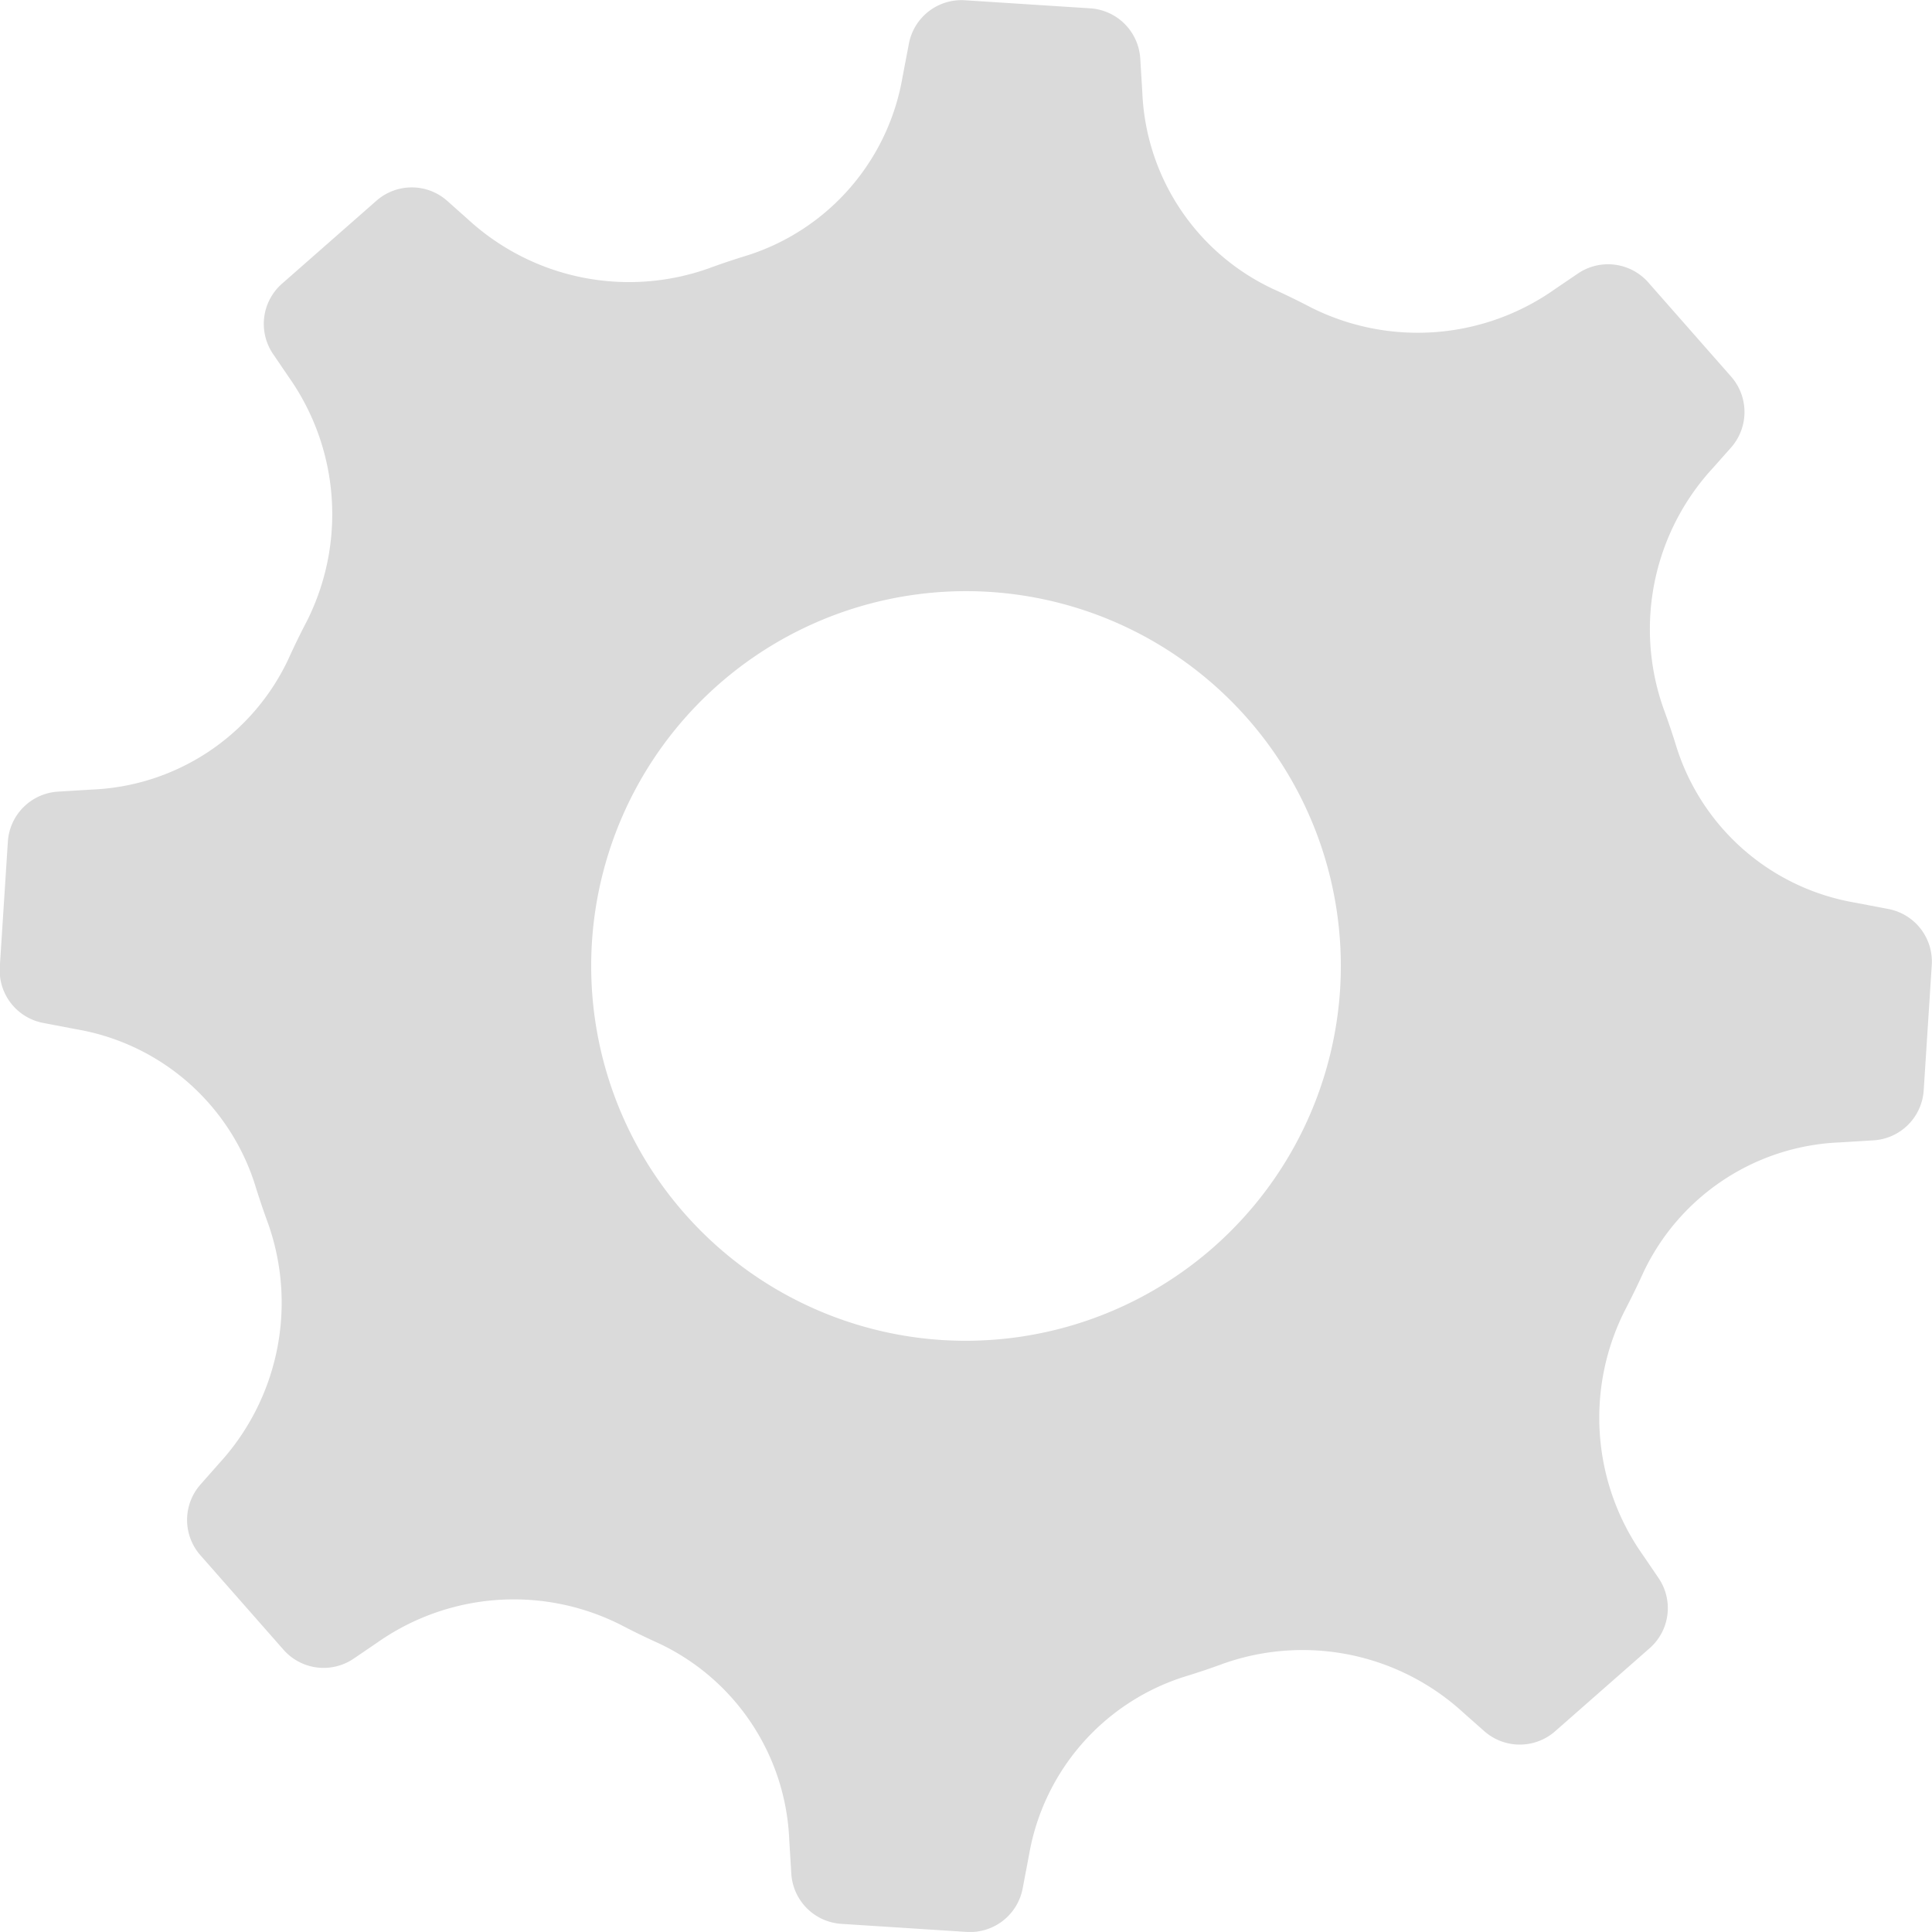 <svg xmlns="http://www.w3.org/2000/svg" width="66.39" height="66.388" viewBox="0 0 66.39 66.388">
  <path id="Path_6508" data-name="Path 6508" d="M640.9,620.747l-.536-.788a8.173,8.173,0,0,1-.63-8.387c.227-.437.443-.876.645-1.322a7.813,7.813,0,0,1,6.743-4.471l1.166-.071a1.841,1.841,0,0,0,1.725-1.72l.277-4.306a1.84,1.84,0,0,0-1.491-1.924l-1.149-.219a7.814,7.814,0,0,1-6.117-5.3c-.143-.468-.3-.931-.47-1.394a8.167,8.167,0,0,1,1.7-8.234l.632-.712a1.844,1.844,0,0,0,0-2.436l-2.85-3.24a1.844,1.844,0,0,0-2.417-.3l-.786.534a8.169,8.169,0,0,1-8.385.63c-.437-.229-.877-.443-1.324-.645a7.813,7.813,0,0,1-4.471-6.743l-.071-1.166a1.842,1.842,0,0,0-1.72-1.725l-4.306-.277a1.838,1.838,0,0,0-1.924,1.491l-.219,1.147a7.815,7.815,0,0,1-5.3,6.119q-.706.215-1.4.47a8.181,8.181,0,0,1-8.234-1.7l-.71-.632a1.837,1.837,0,0,0-2.436-.005l-3.244,2.85a1.839,1.839,0,0,0-.307,2.415l.536.788a8.178,8.178,0,0,1,.63,8.385q-.343.655-.645,1.324a7.814,7.814,0,0,1-6.743,4.471l-1.166.071a1.841,1.841,0,0,0-1.725,1.718l-.277,4.306a1.837,1.837,0,0,0,1.491,1.924l1.147.219a7.822,7.822,0,0,1,6.119,5.3q.215.7.47,1.394a8.17,8.17,0,0,1-1.7,8.234l-.63.714a1.839,1.839,0,0,0,0,2.436l2.85,3.24a1.835,1.835,0,0,0,2.415.307l.786-.534a8.158,8.158,0,0,1,8.383-.63c.437.229.879.443,1.326.645a7.813,7.813,0,0,1,4.471,6.743l.071,1.166a1.841,1.841,0,0,0,1.718,1.725l4.306.277a1.84,1.84,0,0,0,1.926-1.493l.218-1.147a7.815,7.815,0,0,1,5.3-6.117q.706-.215,1.4-.47a8.171,8.171,0,0,1,8.234,1.7l.712.63a1.842,1.842,0,0,0,2.436,0l3.241-2.848A1.833,1.833,0,0,0,640.9,620.747Zm-24.621-8.177a12.88,12.88,0,1,1,13.678-12.029A12.895,12.895,0,0,1,616.282,612.57Z" transform="translate(-583.908 -566.522)" fill="#dadada"/>
</svg>
